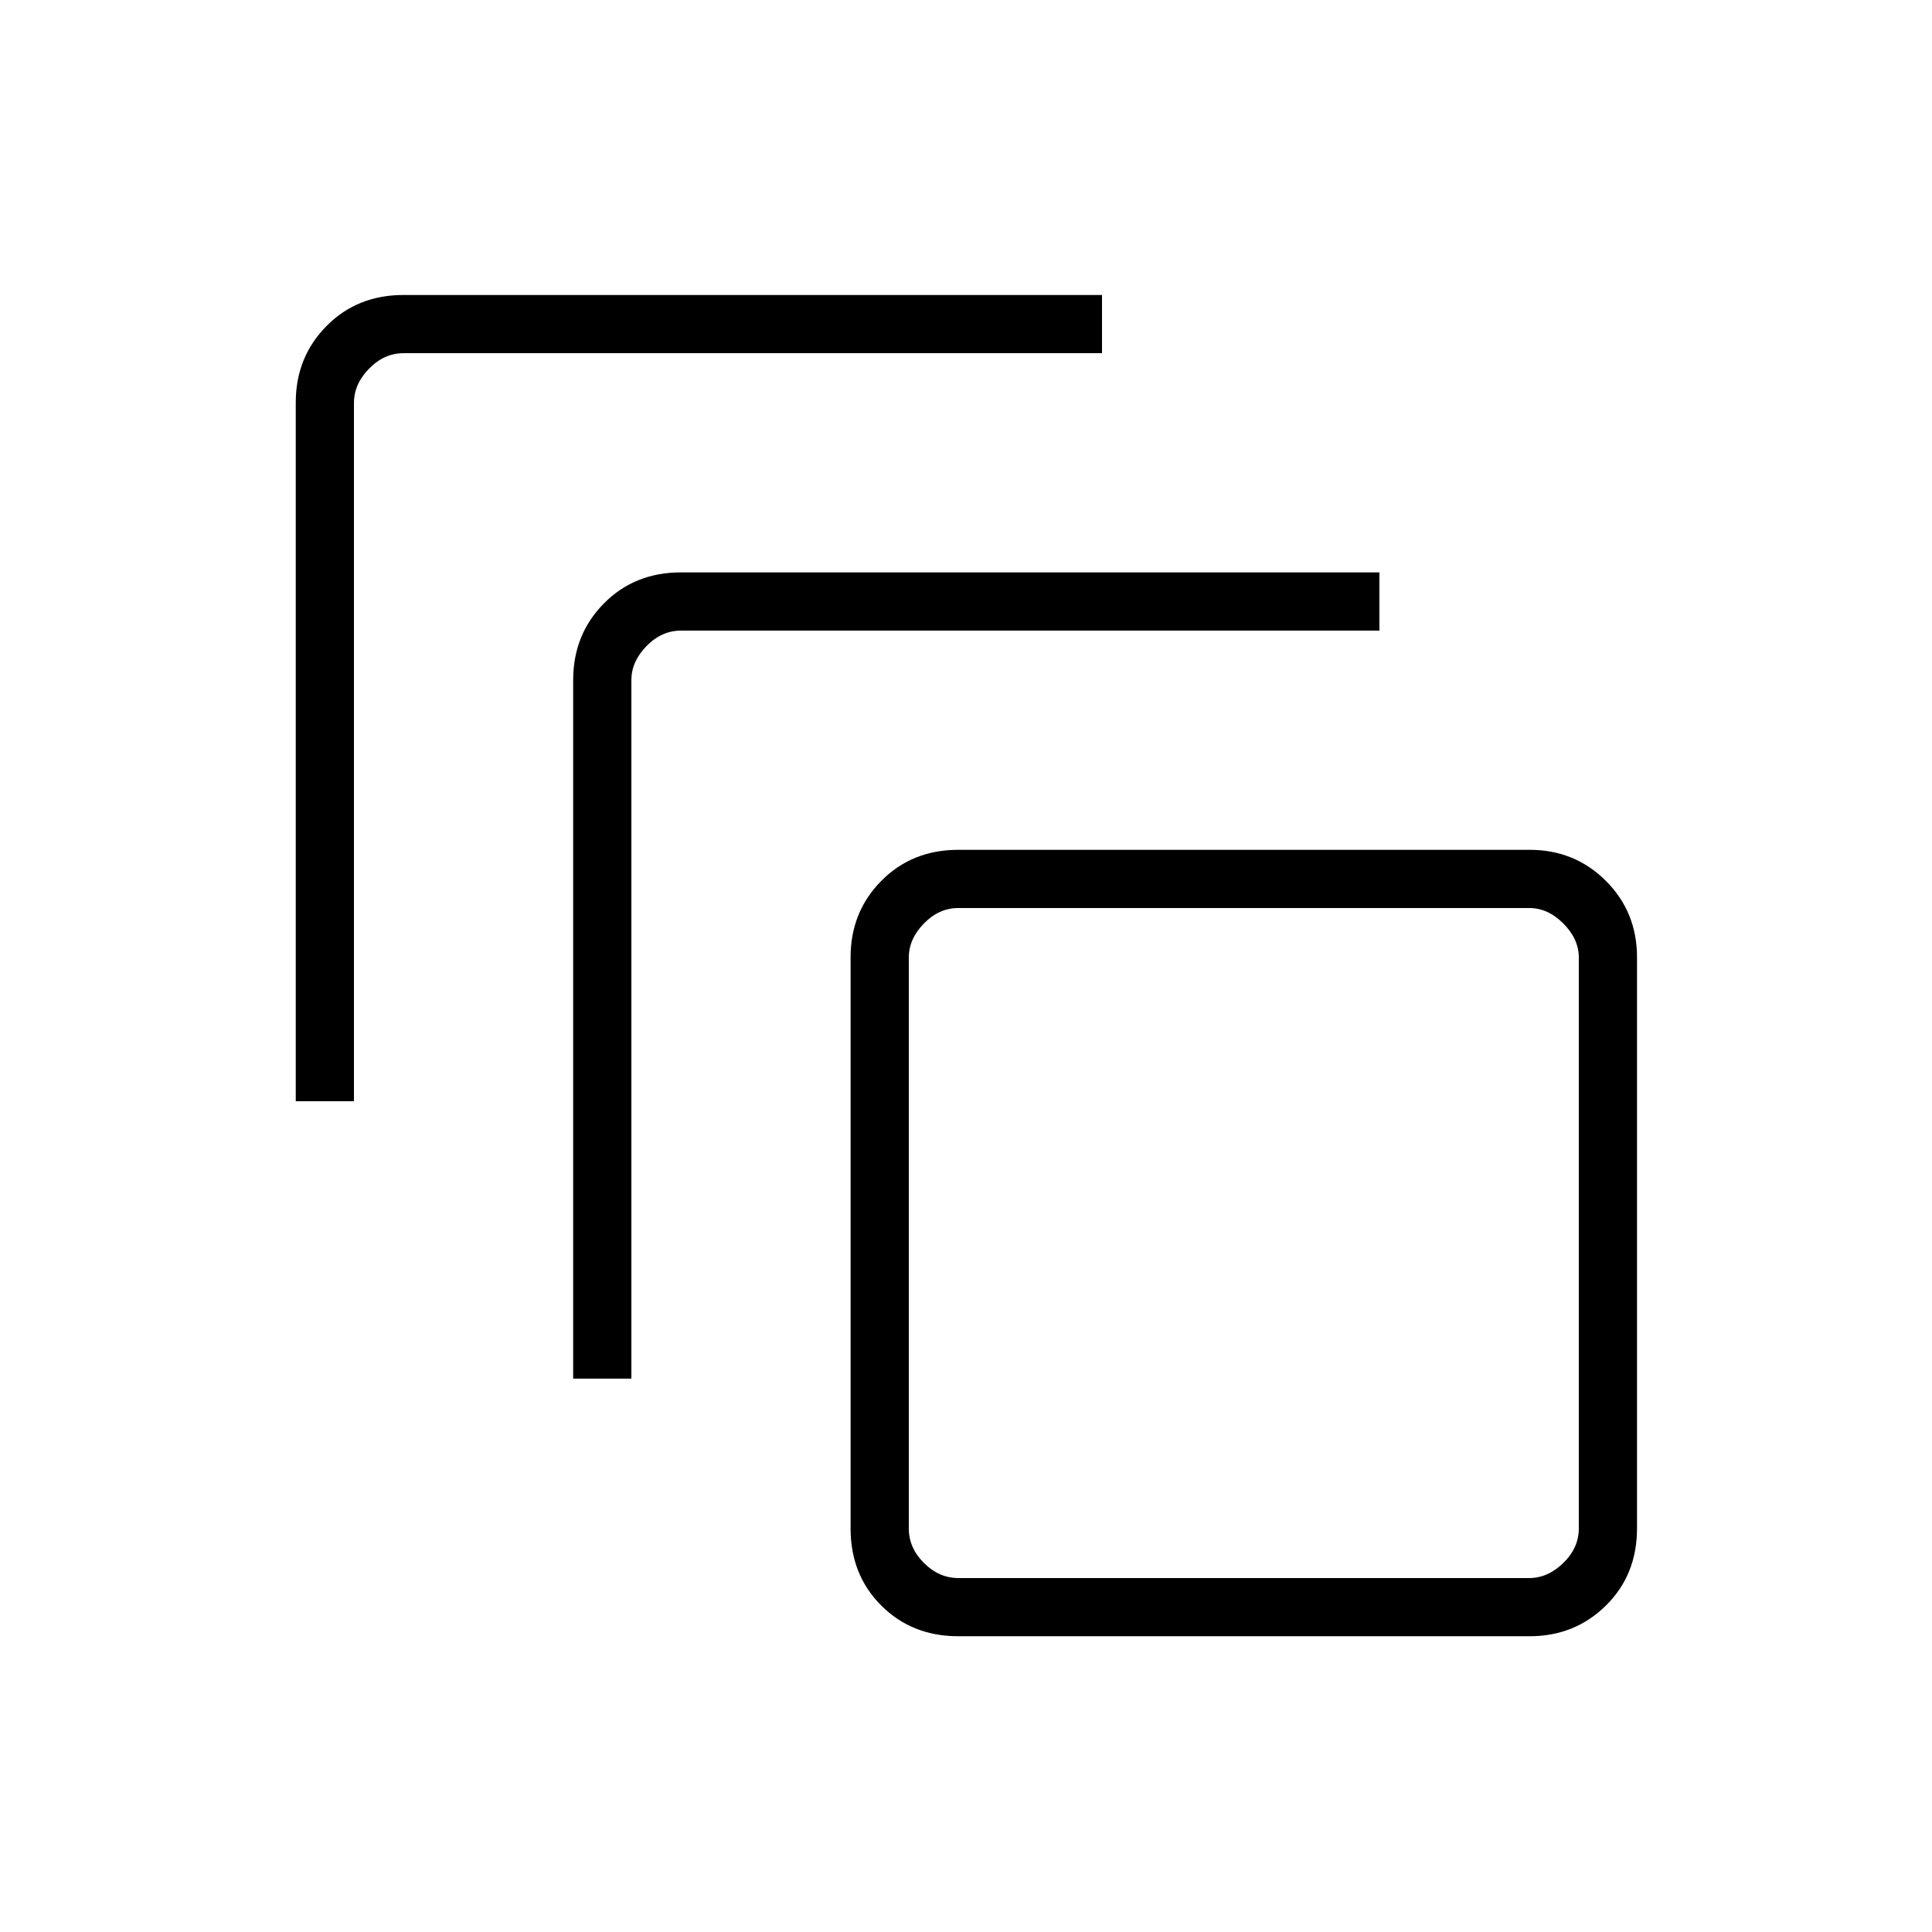 <svg xmlns="http://www.w3.org/2000/svg" height="20" viewBox="0 -960 960 960" width="20"><path d="M476.19-146.96q-23.04 0-38.29-15.25-15.25-15.24-15.25-38.29v-283.86q0-22.47 15.25-37.92 15.25-15.45 38.29-15.45h283.86q22.47 0 37.92 15.45 15.45 15.45 15.45 37.92v283.86q0 23.05-15.45 38.29-15.45 15.25-37.92 15.25H476.19Zm0-28.92h283.69q9.24 0 16.93-7.5 7.69-7.5 7.69-17.12v-283.69q0-9.23-7.69-16.93-7.69-7.69-16.93-7.69H476.19q-9.61 0-17.11 7.69-7.5 7.7-7.5 16.93v283.69q0 9.62 7.5 17.12 7.5 7.5 17.11 7.5Zm-191.38-99.08v-347.17q0-22.55 15.24-38 15.25-15.45 38.3-15.45h347.07v28.93H338.35q-9.62 0-17.12 7.69-7.5 7.69-7.5 16.92v347.08h-28.92ZM146.96-412.81v-347.17q0-22.54 15.25-37.99 15.24-15.45 38.29-15.45h347.08v28.92H200.5q-9.62 0-17.12 7.69-7.5 7.69-7.5 16.93v347.07h-28.92Zm304.62 236.93v-332.93 332.93Z"/></svg>